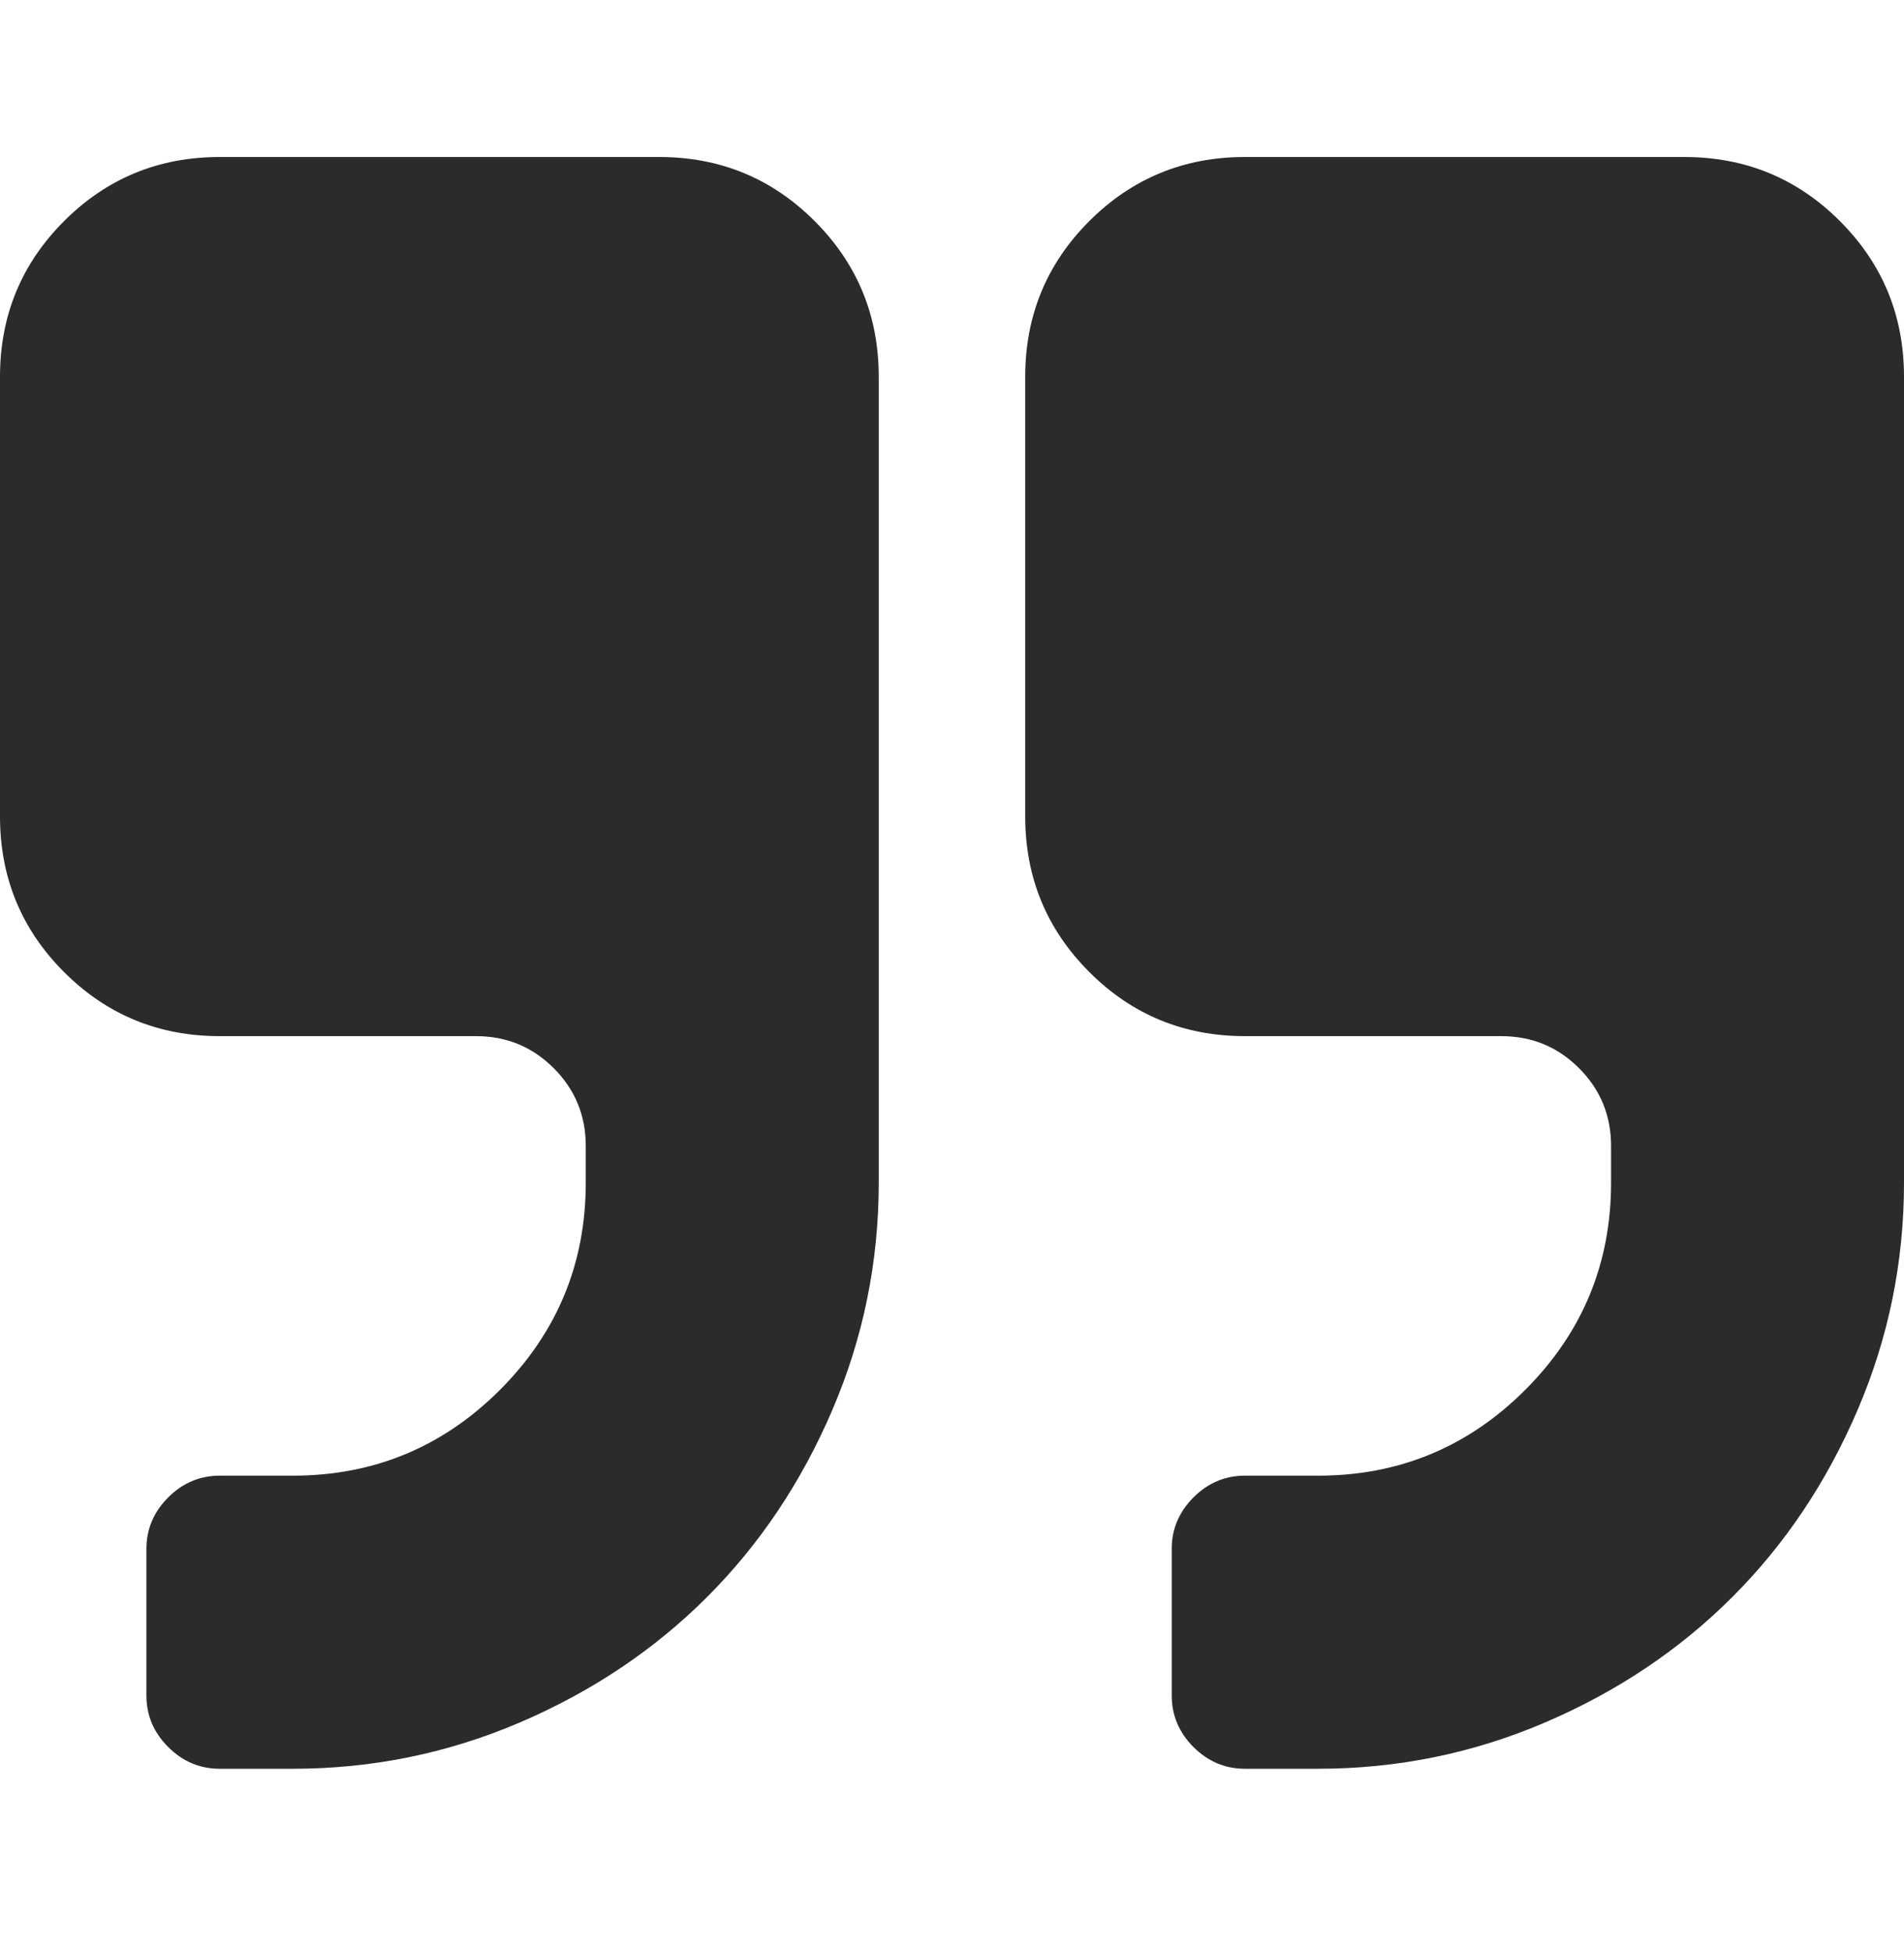 <svg width="40" height="41" viewBox="0 0 40 41" fill="none" xmlns="http://www.w3.org/2000/svg">
<g clip-path="url(#clip0)">
<path d="M26.154 21.759L31.539 21.759C32.18 21.759 32.725 21.983 33.173 22.432C33.622 22.881 33.846 23.425 33.846 24.067L33.846 24.836C33.846 26.534 33.245 27.985 32.043 29.187C30.841 30.388 29.391 30.989 27.692 30.989L26.154 30.989C25.737 30.989 25.377 31.142 25.072 31.446C24.768 31.751 24.616 32.111 24.616 32.528L24.616 35.605C24.616 36.022 24.768 36.382 25.072 36.687C25.377 36.991 25.737 37.144 26.154 37.144L27.692 37.144C29.359 37.144 30.949 36.819 32.464 36.17C33.978 35.521 35.288 34.643 36.394 33.537C37.5 32.432 38.377 31.122 39.026 29.607C39.675 28.093 40 26.502 40 24.836L40 7.913C40 6.63 39.551 5.541 38.654 4.643C37.757 3.746 36.666 3.297 35.385 3.297L26.153 3.297C24.872 3.297 23.782 3.746 22.884 4.643C21.987 5.541 21.538 6.63 21.538 7.913L21.538 17.143C21.538 18.426 21.987 19.515 22.885 20.413C23.782 21.31 24.872 21.759 26.154 21.759Z" fill="#2B2B2B"/>
<path d="M1.345 20.413C2.243 21.31 3.332 21.759 4.615 21.759L9.999 21.759C10.64 21.759 11.185 21.983 11.633 22.432C12.082 22.881 12.306 23.425 12.306 24.067L12.306 24.836C12.306 26.534 11.705 27.985 10.504 29.187C9.302 30.388 7.852 30.989 6.153 30.989L4.615 30.989C4.198 30.989 3.837 31.142 3.533 31.446C3.229 31.751 3.076 32.111 3.076 32.528L3.076 35.605C3.076 36.022 3.228 36.382 3.533 36.687C3.837 36.991 4.198 37.144 4.615 37.144L6.153 37.144C7.82 37.144 9.41 36.819 10.925 36.17C12.439 35.521 13.749 34.643 14.855 33.537C15.961 32.432 16.838 31.122 17.487 29.607C18.136 28.093 18.461 26.502 18.461 24.836L18.461 7.913C18.461 6.63 18.012 5.541 17.115 4.643C16.218 3.746 15.128 3.297 13.846 3.297L4.615 3.297C3.333 3.297 2.243 3.746 1.346 4.643C0.448 5.541 0 6.63 0 7.913L0 17.143C6.51175e-05 18.426 0.448 19.515 1.345 20.413Z" fill="#2B2B2B"/>
</g>
<defs>
<clipPath id="clip0">
<rect width="40" height="40" fill="white" transform="translate(40 40.221) rotate(180)"/>
</clipPath>
</defs>
</svg>
